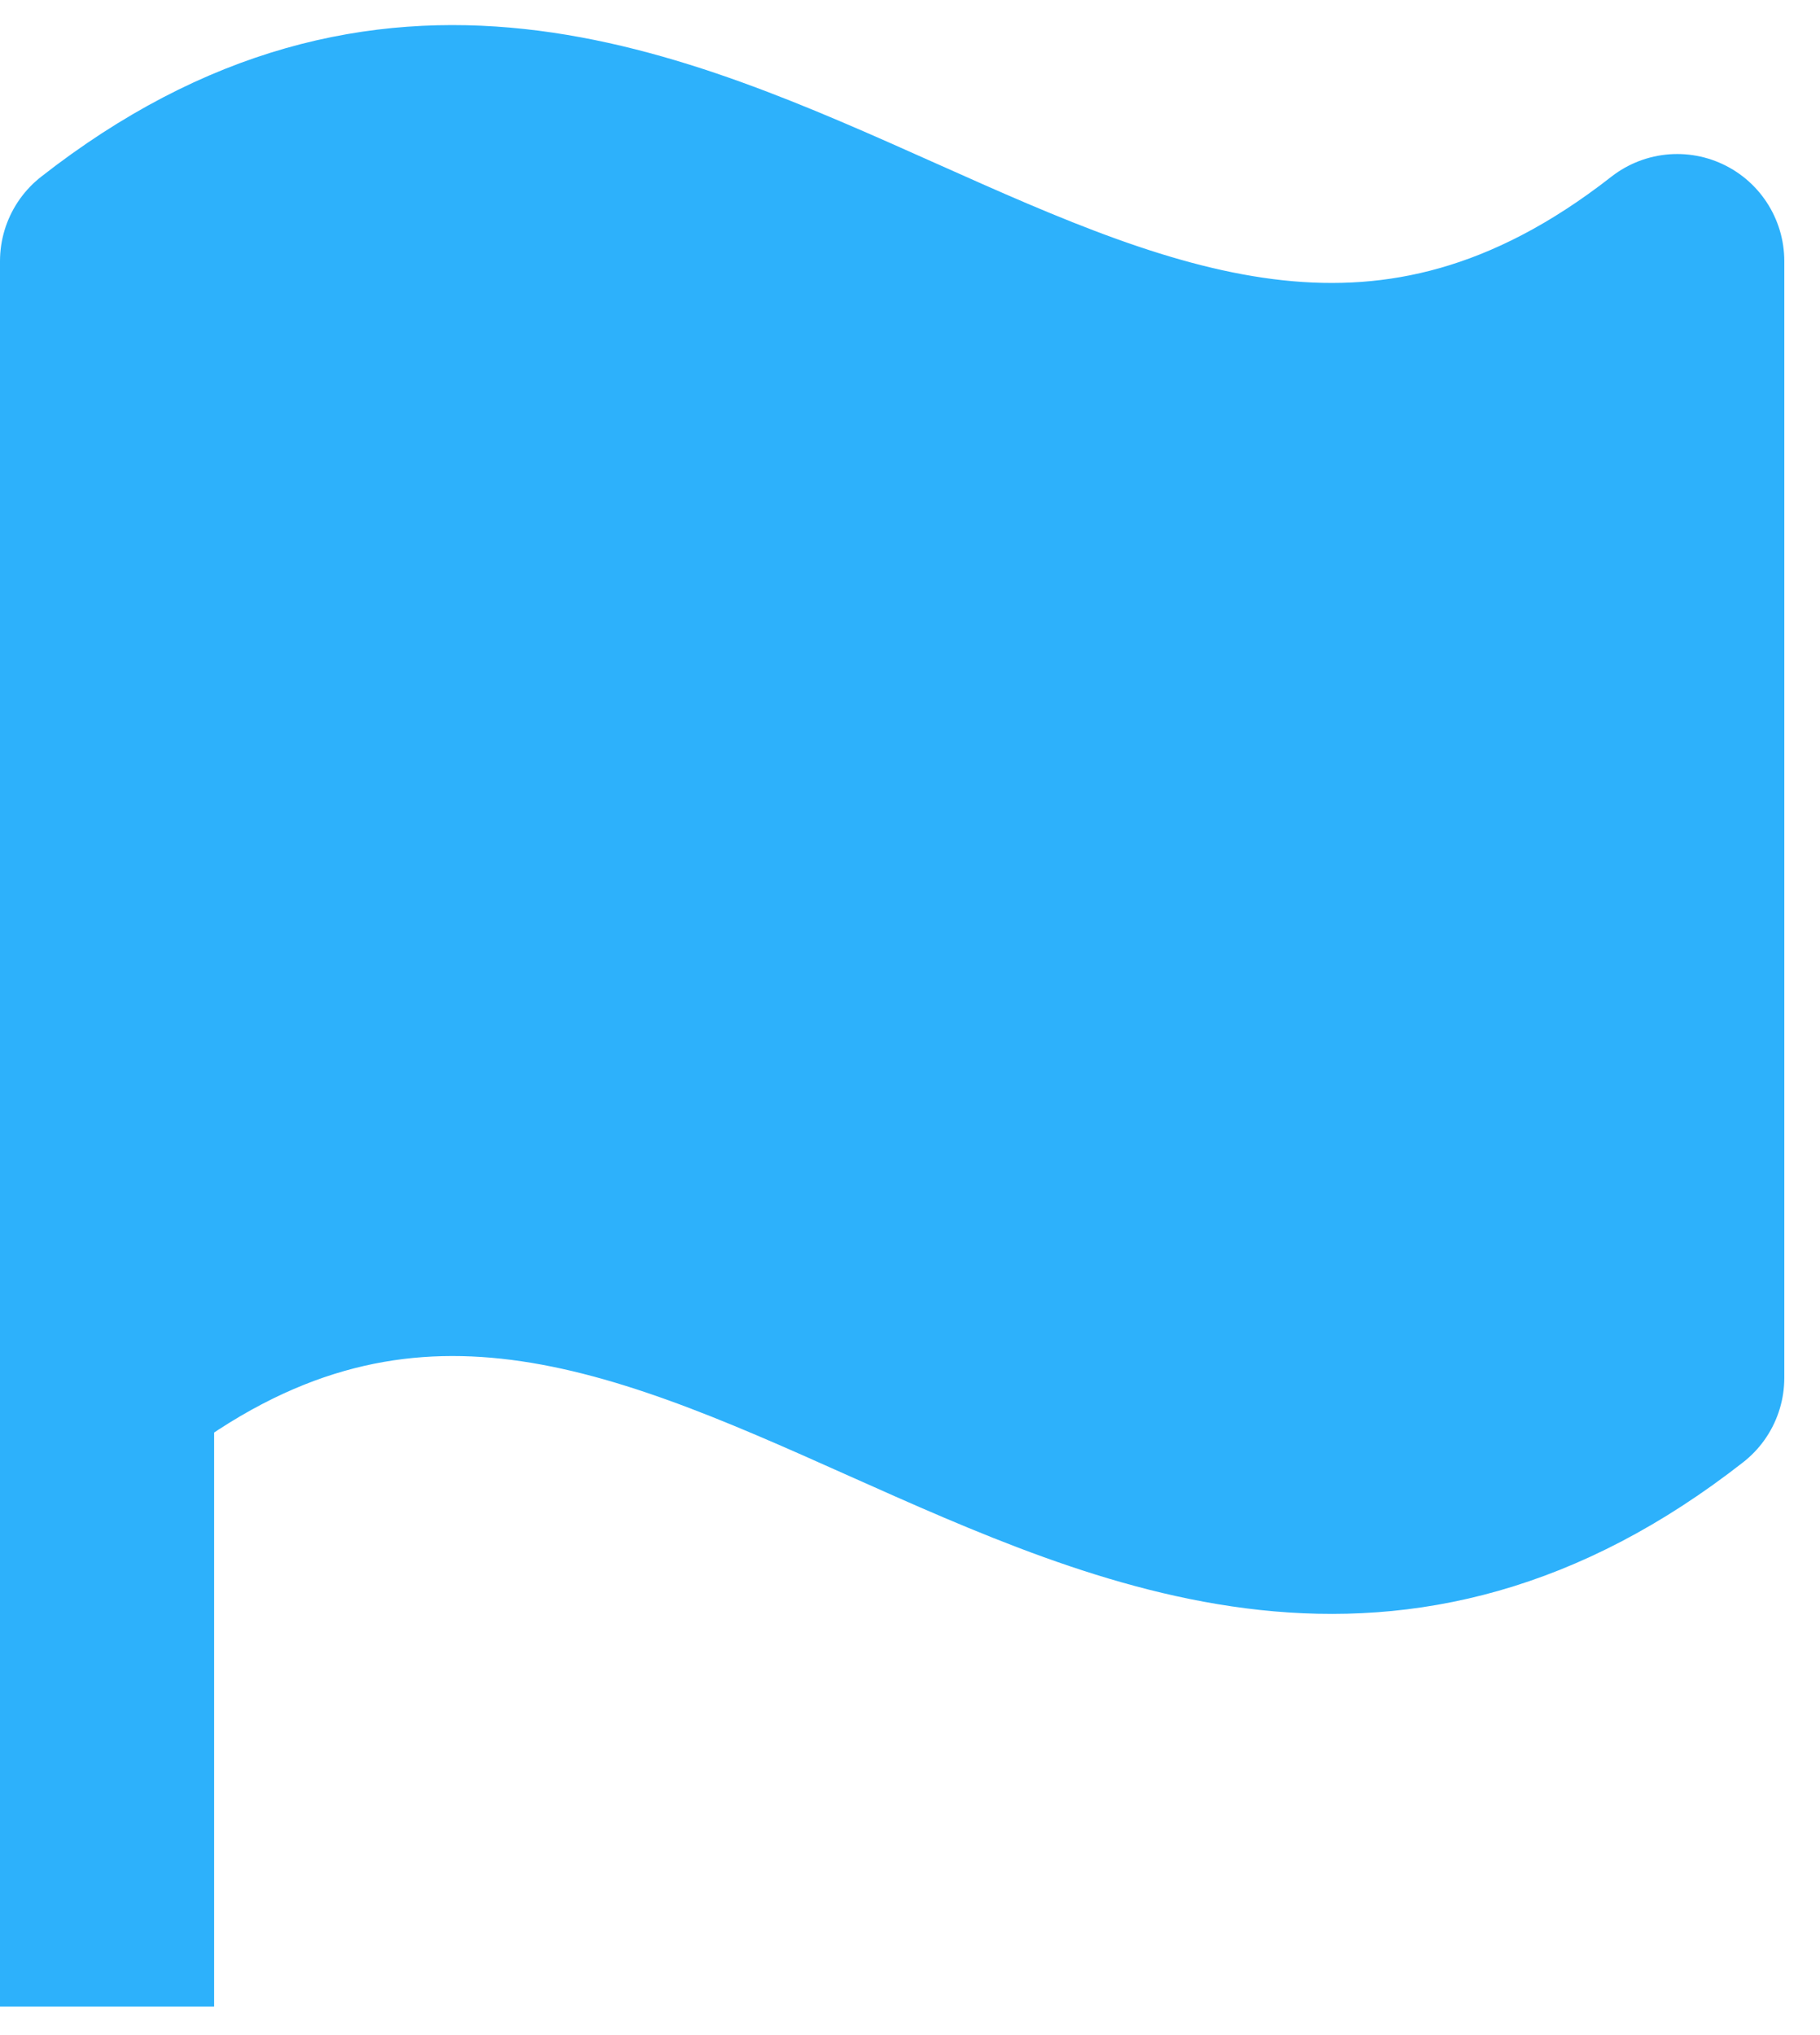 <svg width="34" height="38" fill="none" xmlns="http://www.w3.org/2000/svg"><path d="M2 35.468v-9.74Zm0-9.74c10.667-8.34 18.667 8.34 29.333 0V4.876c-10.666 8.34-18.666-8.34-29.333 0v20.852Z" fill="#2DB1FB"/><path d="M2 35.468v-9.74m0 0c10.667-8.34 18.667 8.34 29.333 0V4.876c-10.666 8.34-18.666-8.34-29.333 0v20.852Z" stroke="#2DB1FB" stroke-width="4" stroke-linecap="square" stroke-linejoin="round"/></svg>